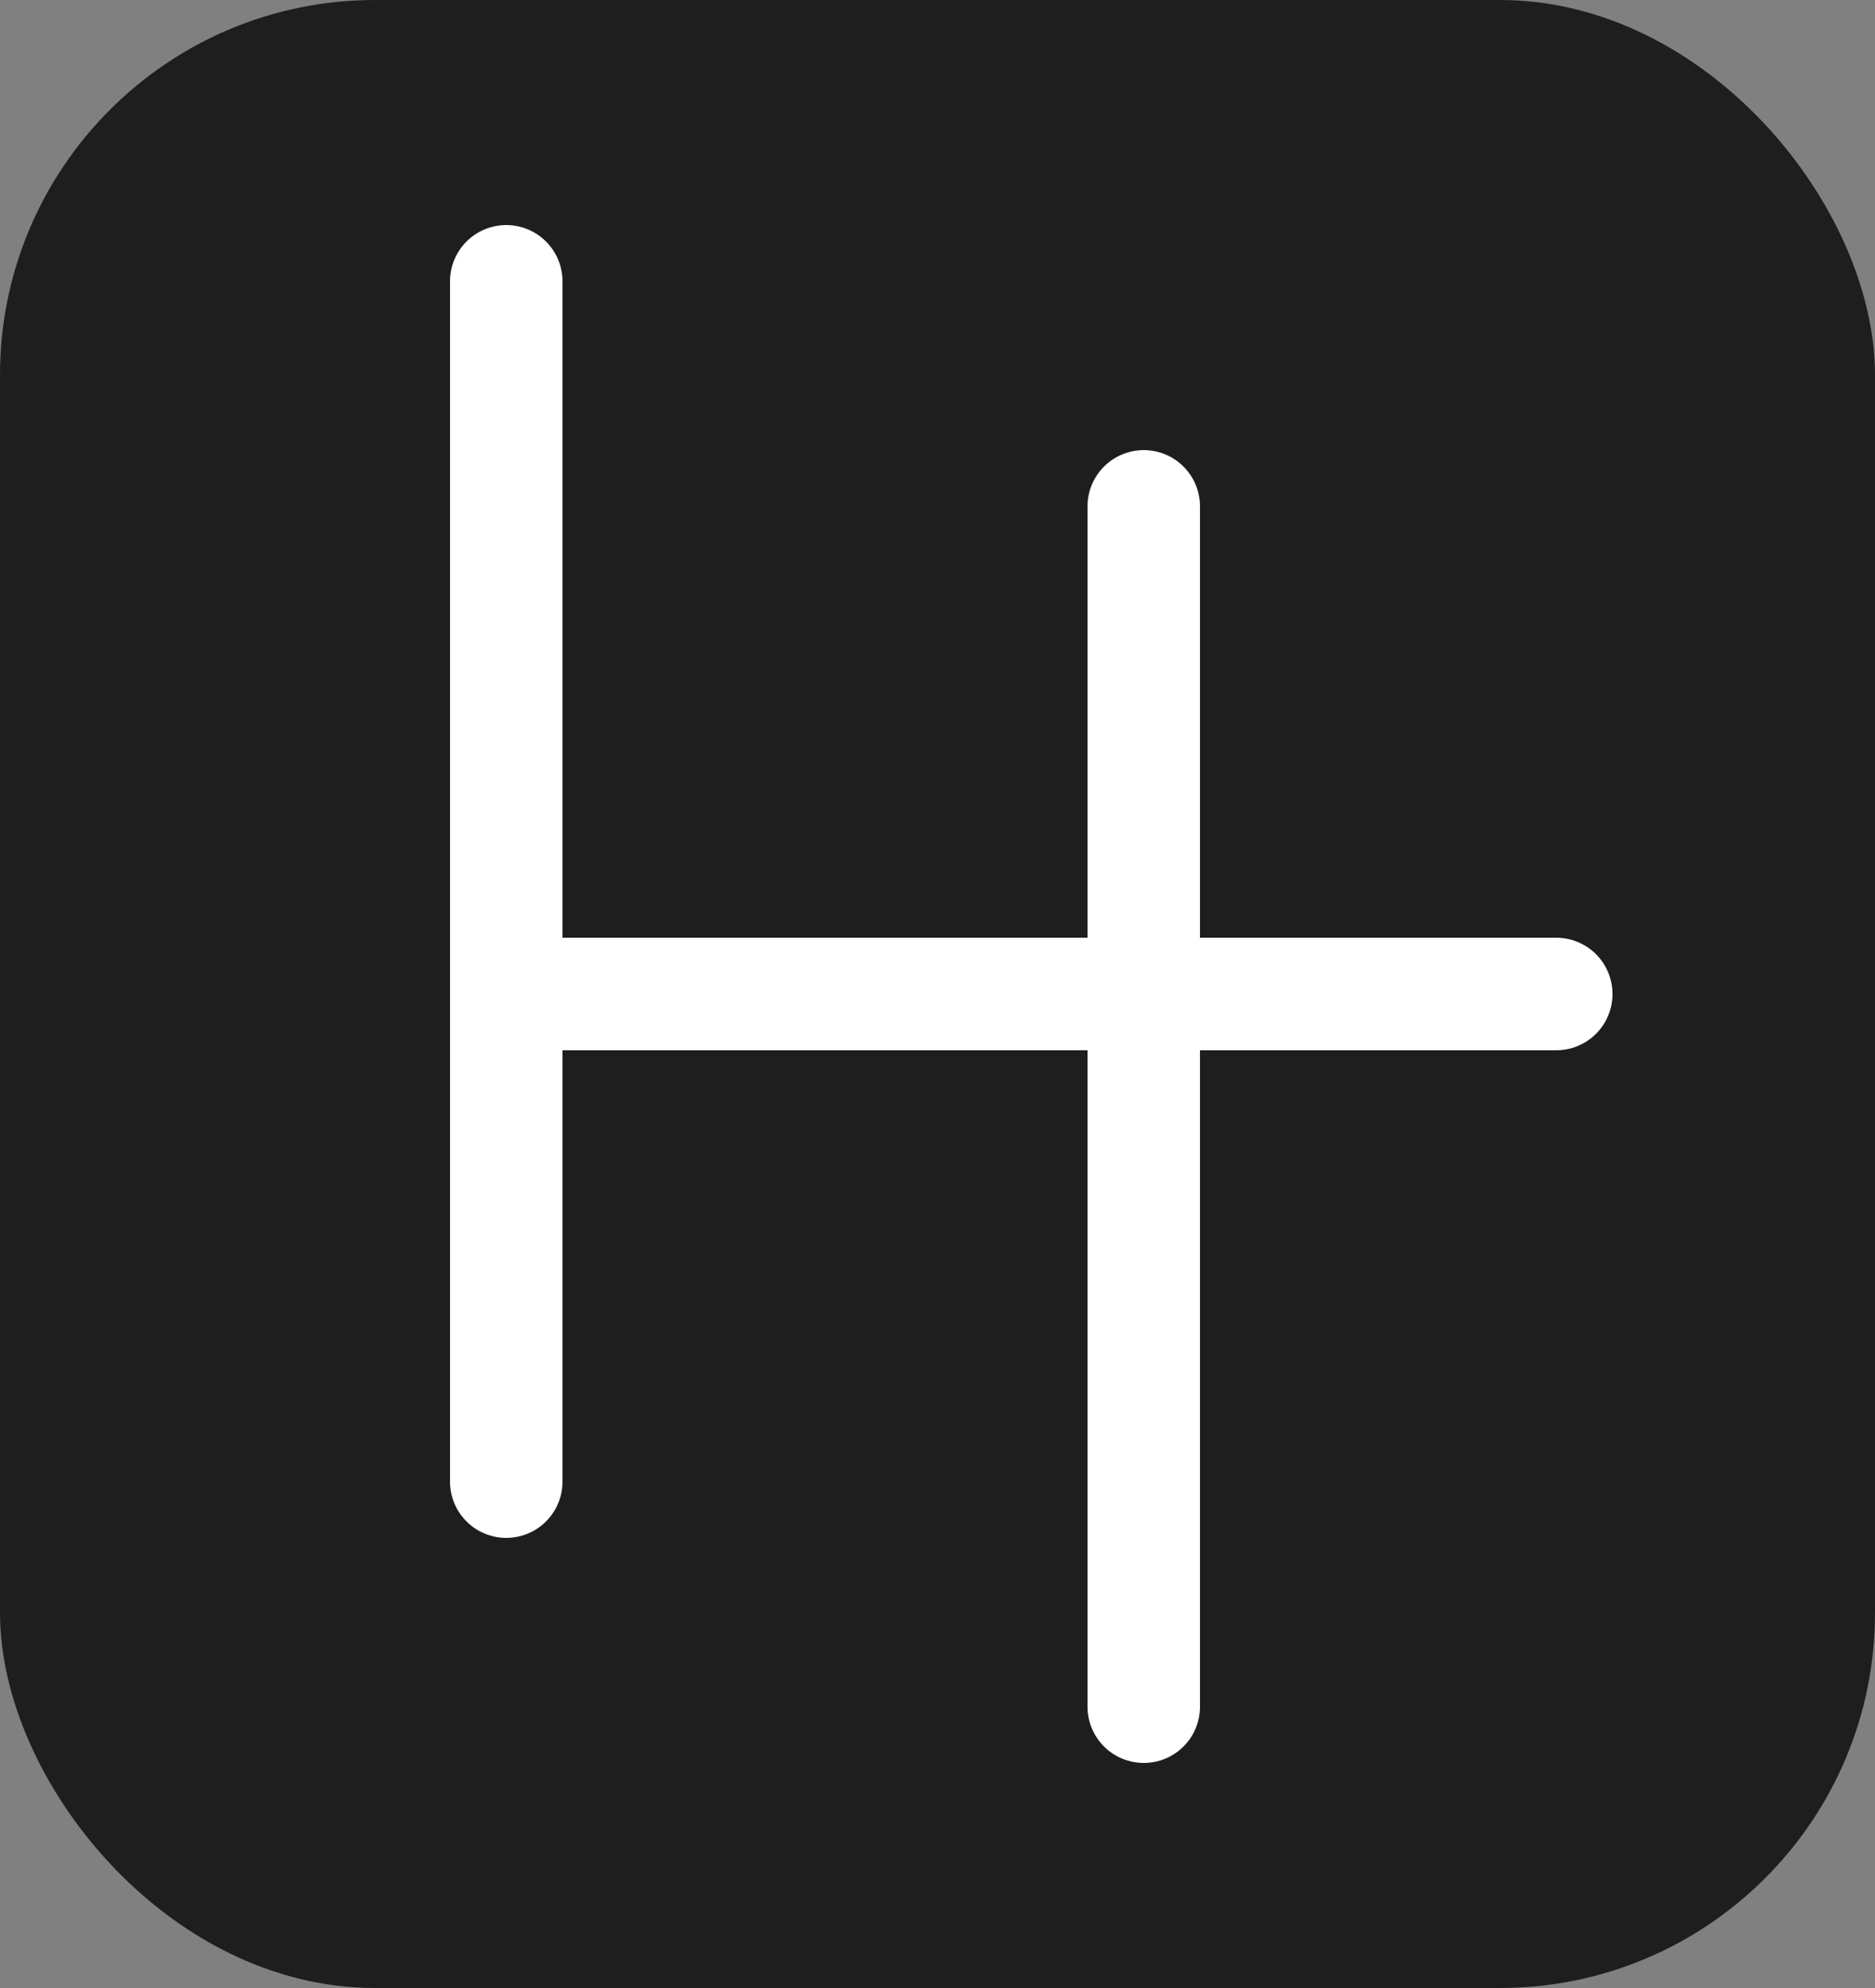 <svg width="50" height="53" viewBox="0 0 50 53" fill="none" xmlns="http://www.w3.org/2000/svg">
<rect x="0" y="0" width="50" height="53" fill="#808080" stroke="none"/>
<rect width="50" height="53" rx="10" fill="#1E1E1E"/>
<line x1="13.5" y1="7.5" x2="13.5" y2="39.5" stroke="white" stroke-width="3" stroke-linecap="round"/>
<line x1="14.5" y1="26.5" x2="41.5" y2="26.5" stroke="white" stroke-width="3" stroke-linecap="round"/>
<line x1="30.5" y1="13.5" x2="30.5" y2="45.5" stroke="white" stroke-width="3" stroke-linecap="round"/>
</svg>
